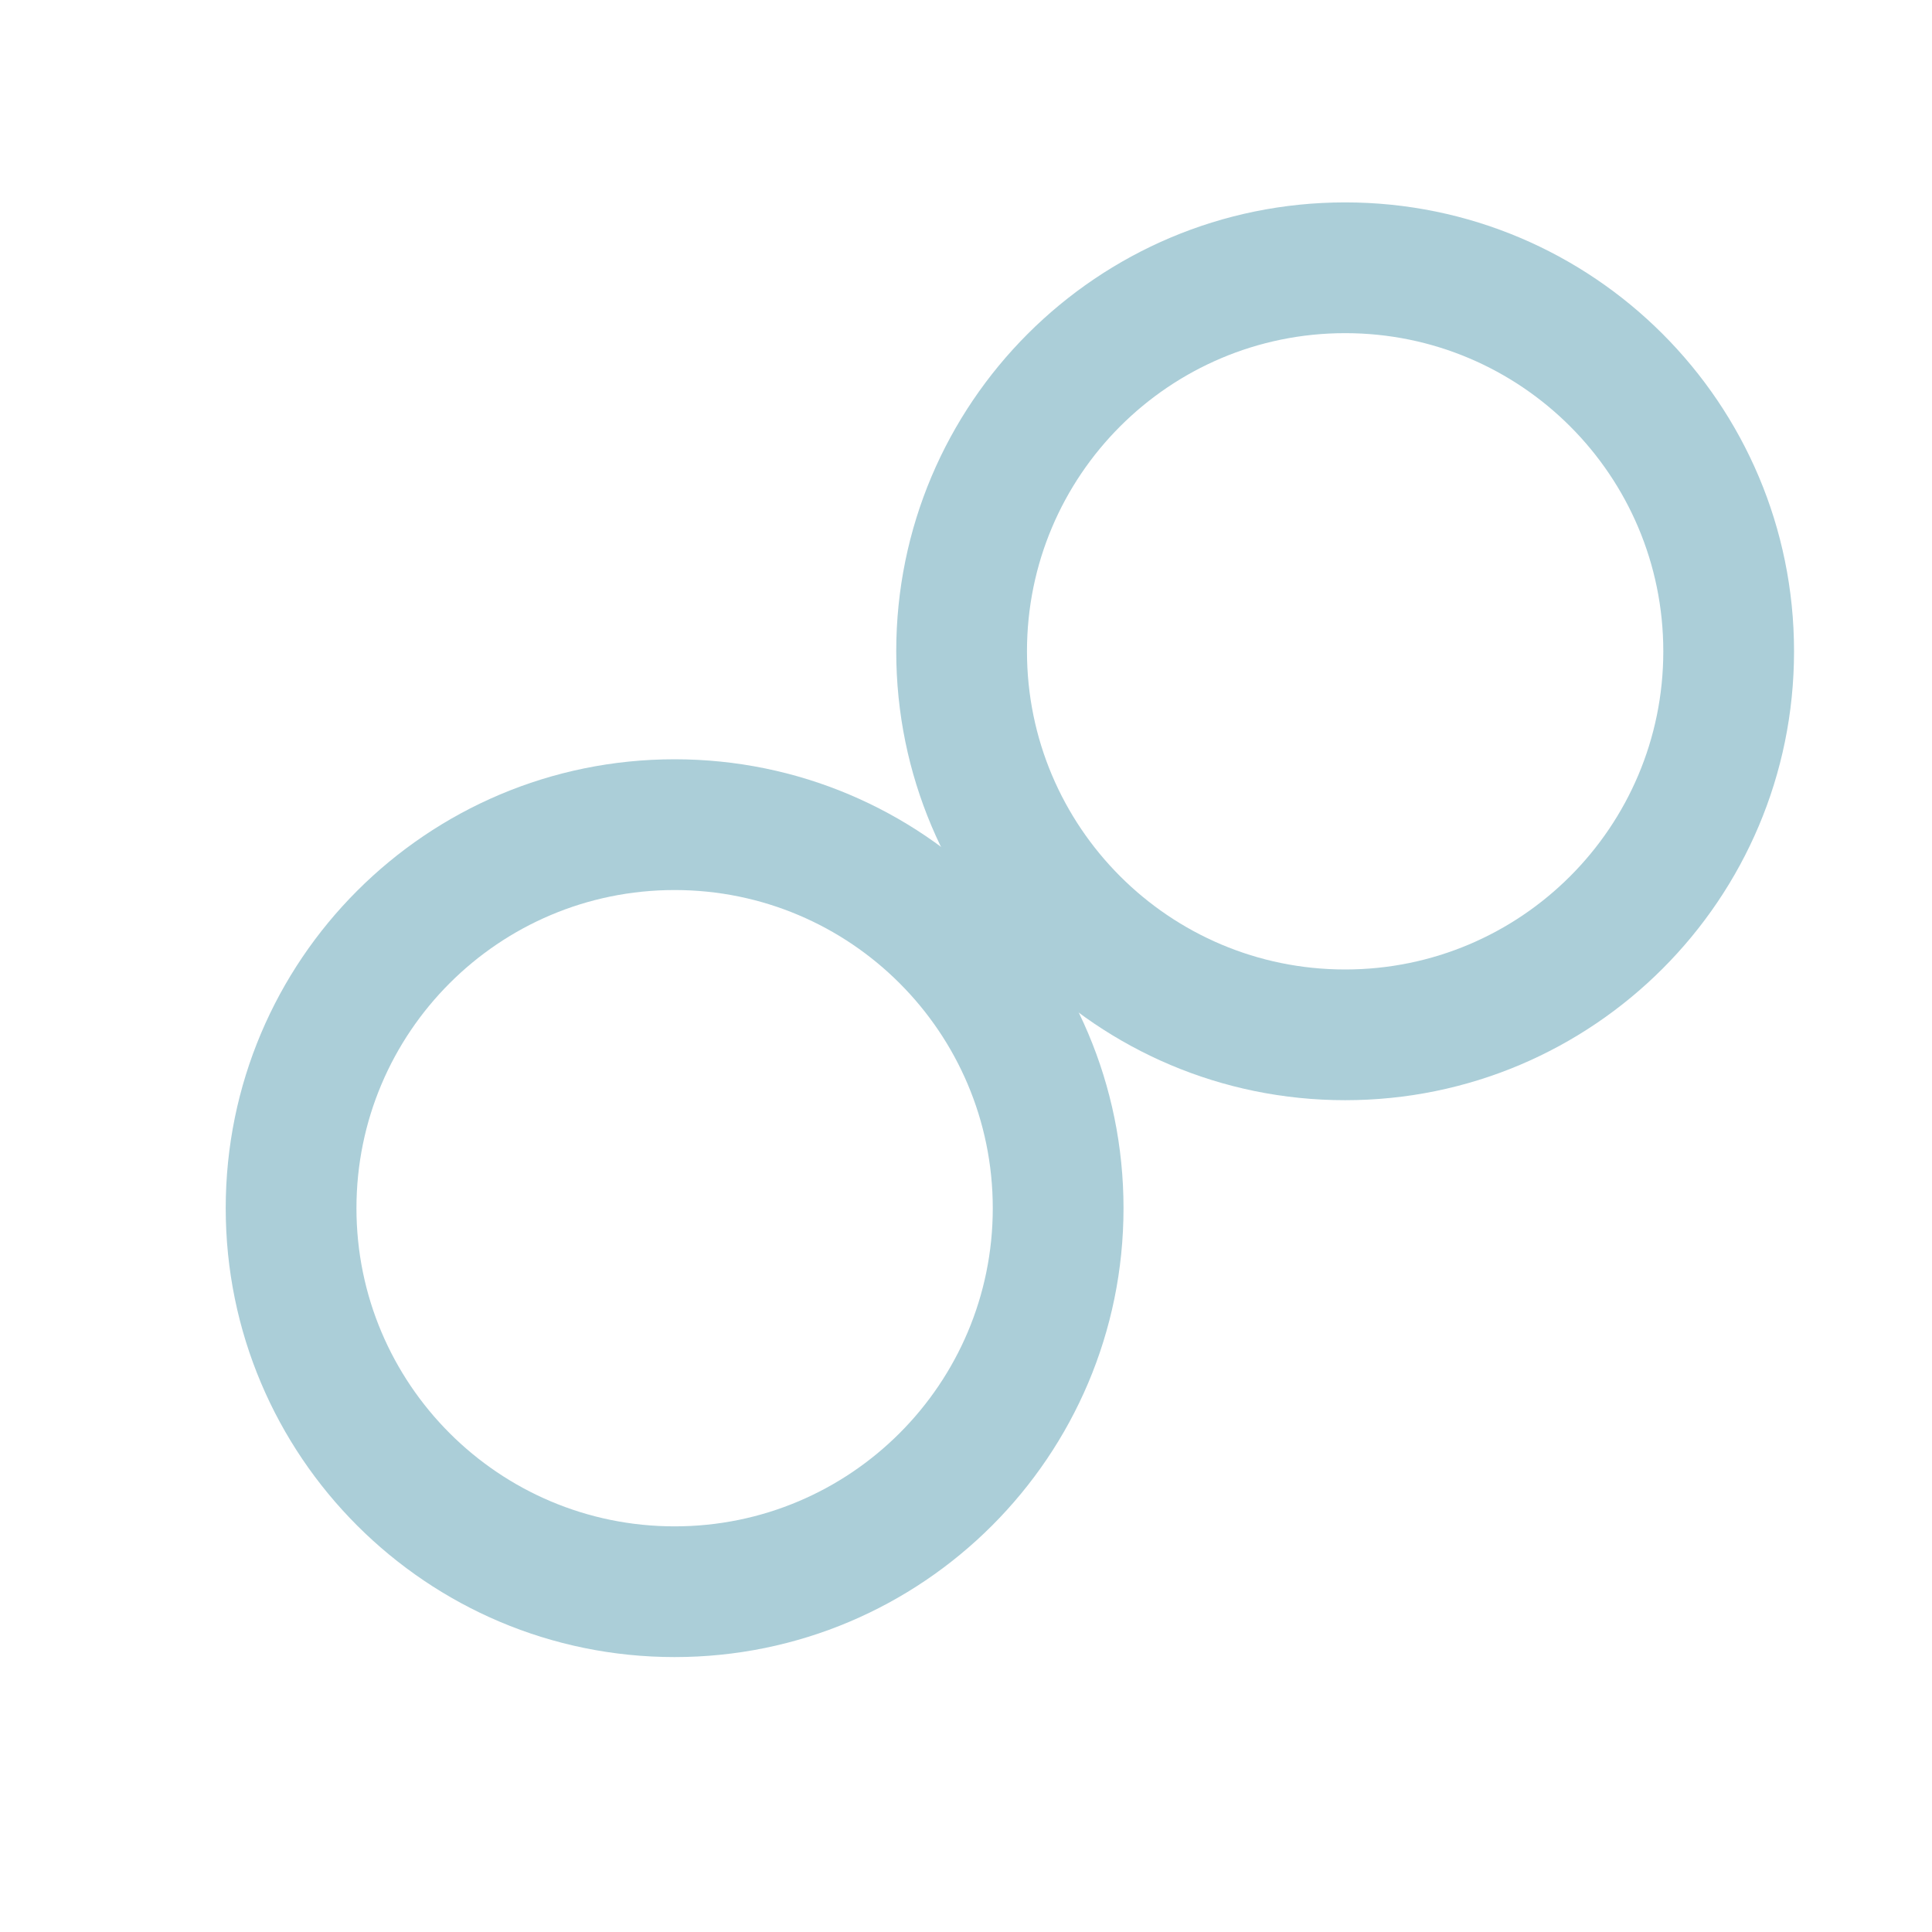 <?xml version="1.0" encoding="utf-8"?>
<!-- Generator: Adobe Illustrator 27.1.1, SVG Export Plug-In . SVG Version: 6.00 Build 0)  -->
<svg version="1.1" id="レイヤー_1" xmlns="http://www.w3.org/2000/svg" xmlns:xlink="http://www.w3.org/1999/xlink" x="0px"
	 y="0px" viewBox="0 0 1000 1000" style="enable-background:new 0 0 1000 1000;" xml:space="preserve">
<style type="text/css">
	.st0{fill:#ABCED8;}
</style>
<g>
	<g>
		<path class="st0" d="M696.24,104.76c-128.33,0-232.35,104.03-232.35,232.35s104.03,232.35,232.35,232.35
			s232.35-104.03,232.35-232.35S824.56,104.76,696.24,104.76z M696.24,501.8c-90.95,0-164.68-73.73-164.68-164.68
			s73.73-164.68,164.68-164.68s164.68,73.73,164.68,164.68S787.19,501.8,696.24,501.8z"/>
	</g>
</g>
<g>
	<g>
		<path class="st0" d="M349.18,393c-128.32,0-232.35,104.03-232.35,232.35s104.03,232.35,232.35,232.35s232.35-104.03,232.35-232.35
			S477.5,393,349.18,393z M349.18,790.04c-90.95,0-164.68-73.73-164.68-164.68s73.73-164.68,164.68-164.68
			s164.68,73.73,164.68,164.68S440.13,790.04,349.18,790.04z"/>
	</g>
</g>
</svg>
